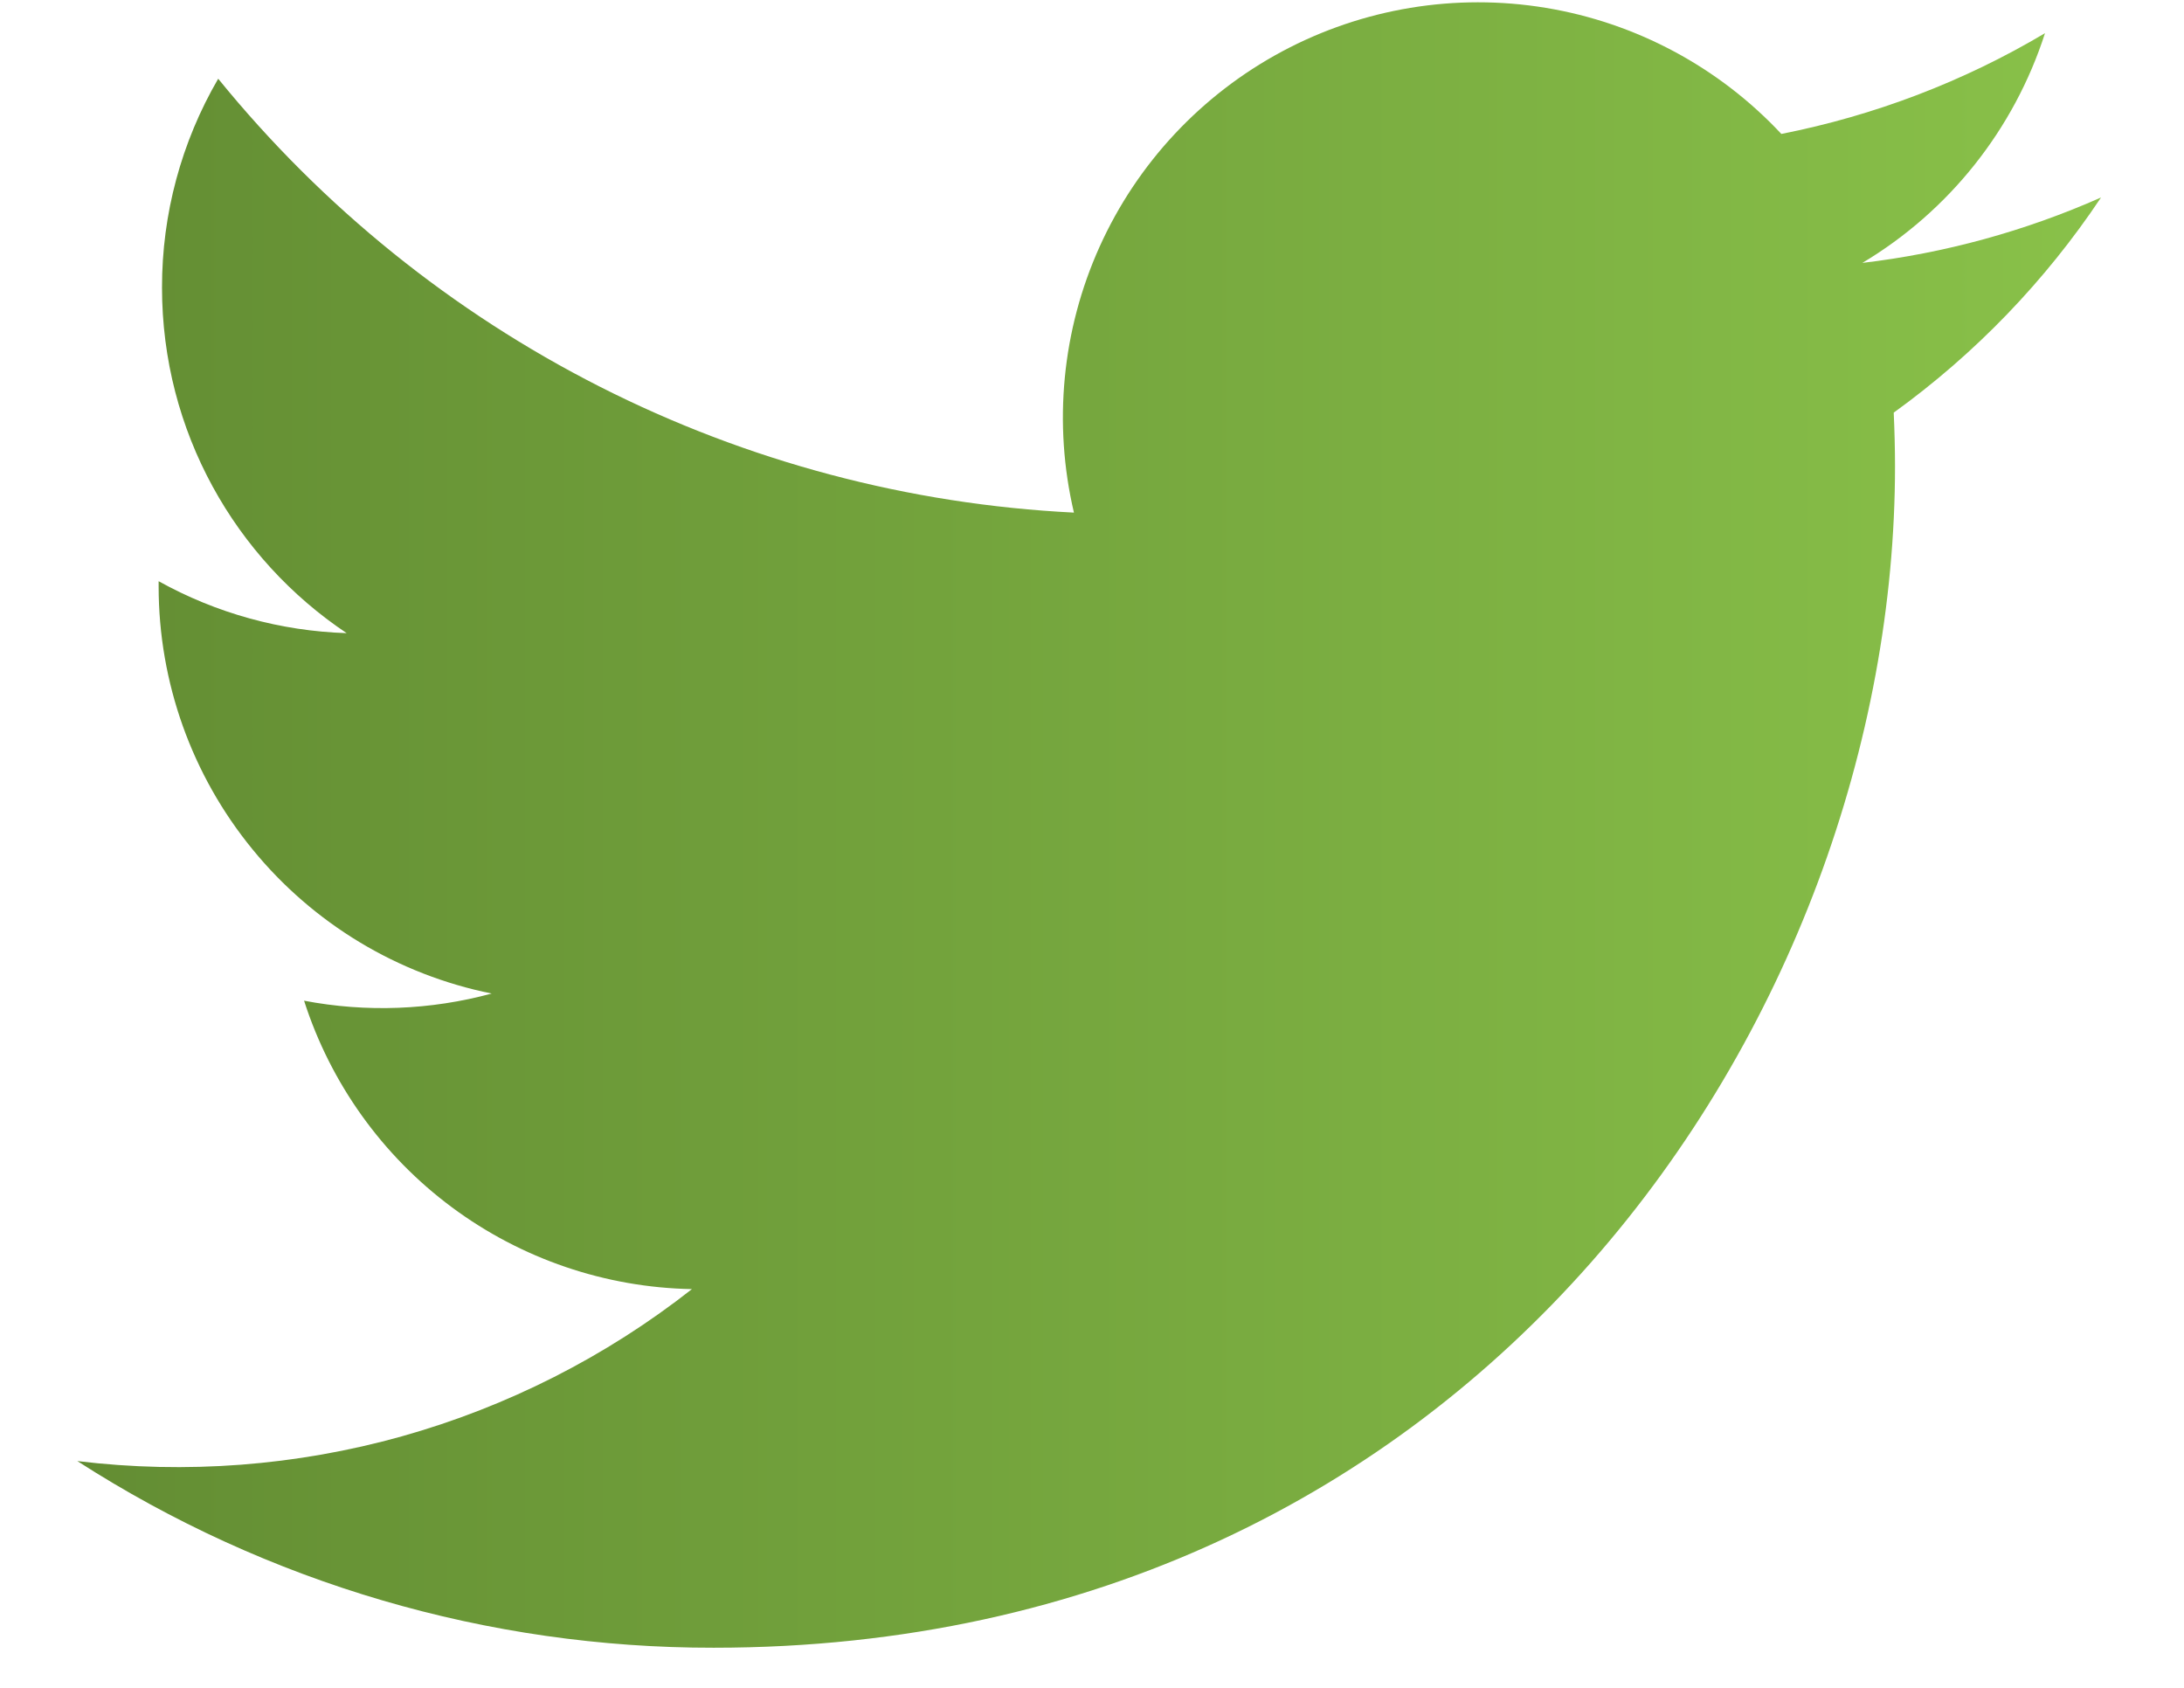 <svg width="22" height="17" viewBox="0 0 22 17" fill="none" xmlns="http://www.w3.org/2000/svg">
<path d="M21.162 1.99C20.399 2.328 19.589 2.55 18.76 2.648C19.634 2.126 20.288 1.303 20.6 0.334C19.78 0.822 18.881 1.164 17.944 1.349C17.315 0.676 16.48 0.229 15.571 0.079C14.662 -0.071 13.728 0.083 12.915 0.518C12.103 0.953 11.456 1.644 11.077 2.484C10.698 3.324 10.607 4.266 10.818 5.163C9.155 5.08 7.528 4.648 6.043 3.895C4.558 3.142 3.248 2.085 2.198 0.793C1.826 1.432 1.631 2.158 1.632 2.896C1.632 4.346 2.37 5.627 3.492 6.377C2.828 6.356 2.179 6.177 1.598 5.854V5.906C1.598 6.872 1.932 7.808 2.544 8.555C3.155 9.303 4.006 9.816 4.953 10.007C4.337 10.174 3.69 10.199 3.063 10.079C3.33 10.911 3.85 11.638 4.551 12.159C5.251 12.679 6.097 12.968 6.97 12.984C6.102 13.666 5.109 14.169 4.047 14.467C2.985 14.764 1.874 14.849 0.779 14.716C2.691 15.946 4.916 16.599 7.189 16.596C14.882 16.596 19.089 10.223 19.089 4.696C19.089 4.516 19.084 4.334 19.076 4.156C19.895 3.565 20.602 2.831 21.163 1.991L21.162 1.99Z" fill="url(#paint0_linear_102_86)"/>
<defs>
<linearGradient id="paint0_linear_102_86" x1="0.779" y1="8.31" x2="21.163" y2="8.31" gradientUnits="userSpaceOnUse">
<stop stop-color="#638D33"/>
<stop offset="1" stop-color="#89C149"/>
</linearGradient>
</defs>
</svg>

